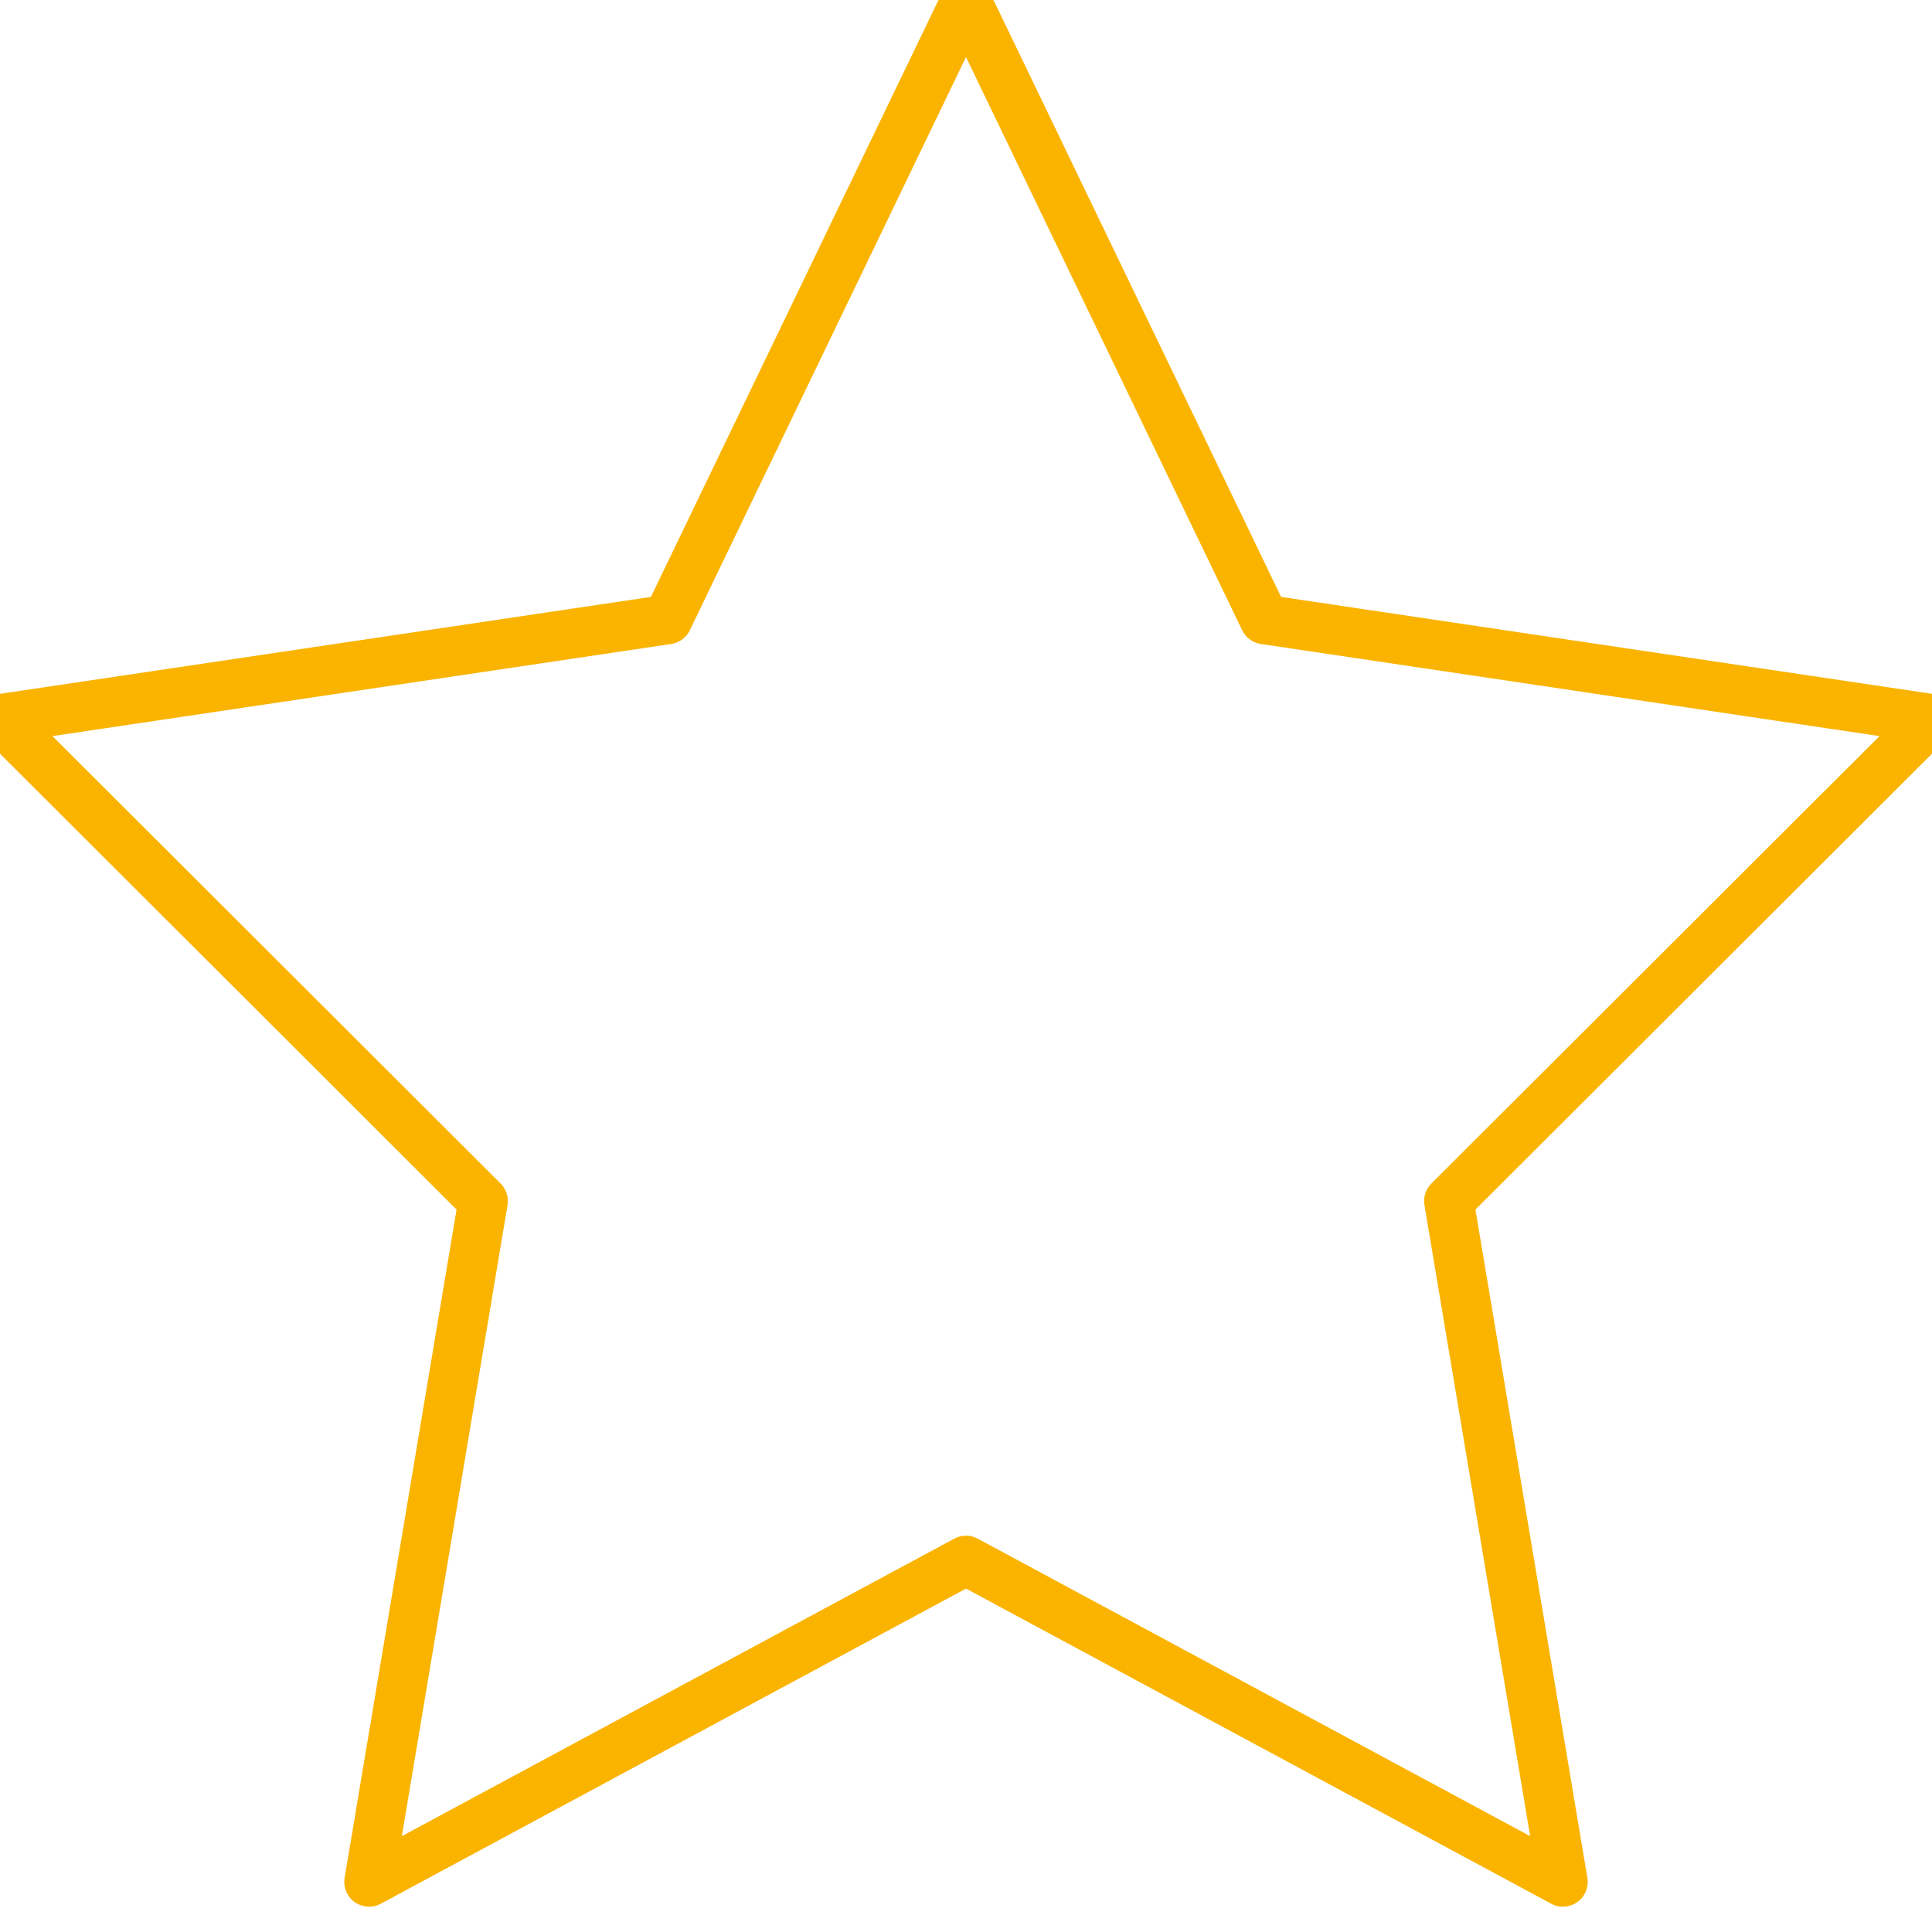 <?xml version="1.0" encoding="UTF-8"?>
<svg width="39px" height="39px" viewBox="0 0 39 39" version="1.1" xmlns="http://www.w3.org/2000/svg" xmlns:xlink="http://www.w3.org/1999/xlink">
    <title>Star</title>
    <g id="Page-1" stroke="none" stroke-width="1" fill="none" fill-rule="evenodd" stroke-linejoin="round">
        <polygon id="Star" stroke="#FAB400" points="19.5 31.5 7.45 37.989 9.752 24.245 0.003 14.511 13.475 12.505 19.5 0 25.525 12.505 38.997 14.511 29.248 24.245 31.55 37.989"></polygon>
    </g>
</svg>
